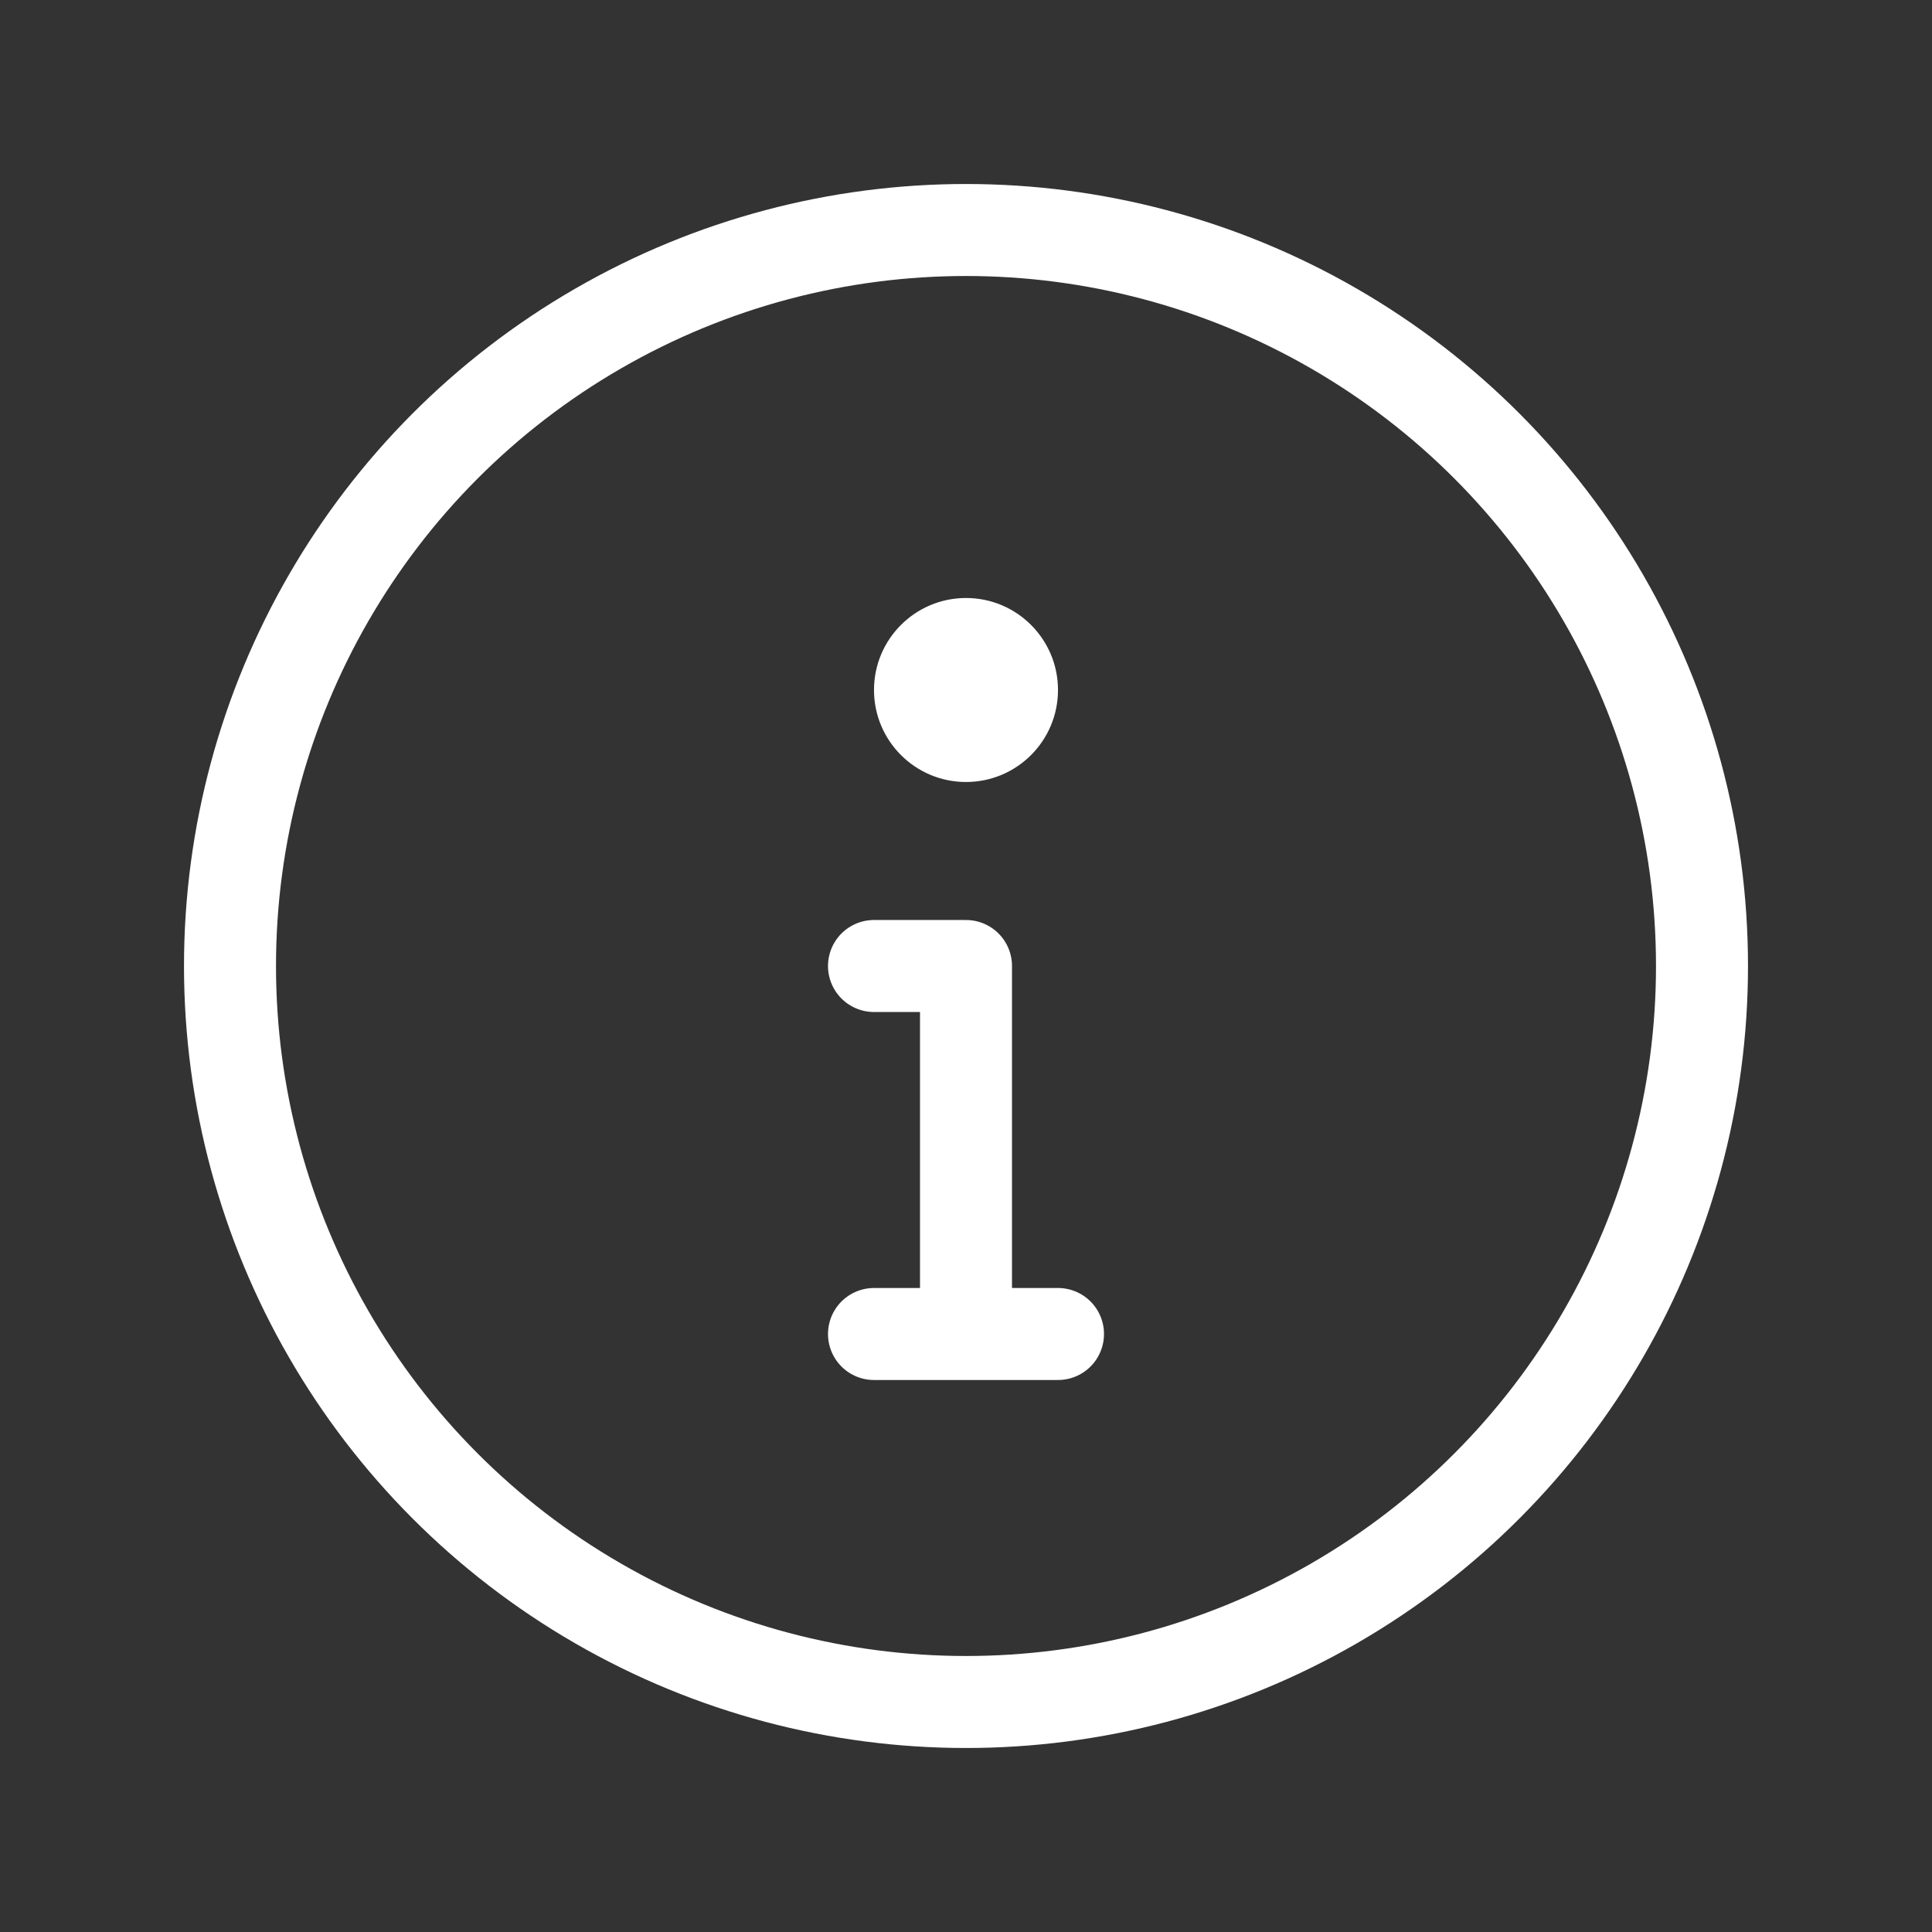 <svg viewBox="0 0 21 21" xmlns="http://www.w3.org/2000/svg"><rect x="0" y="0" width="21" height="21" fill="#333333" stroke="none"/><g fill="none" fill-rule="evenodd" transform="translate(2 2)"><g stroke="#ffffff" stroke-linecap="round" stroke-linejoin="round" class="stroke-000000"><circle cx="8.5" cy="8.5" r="8"></circle><path d="M8.5 12.5v-4h-1M7.5 12.5h2"></path></g><circle cx="8.5" cy="5.5" fill="#ffffff" r="1" class="fill-000000"></circle></g></svg>